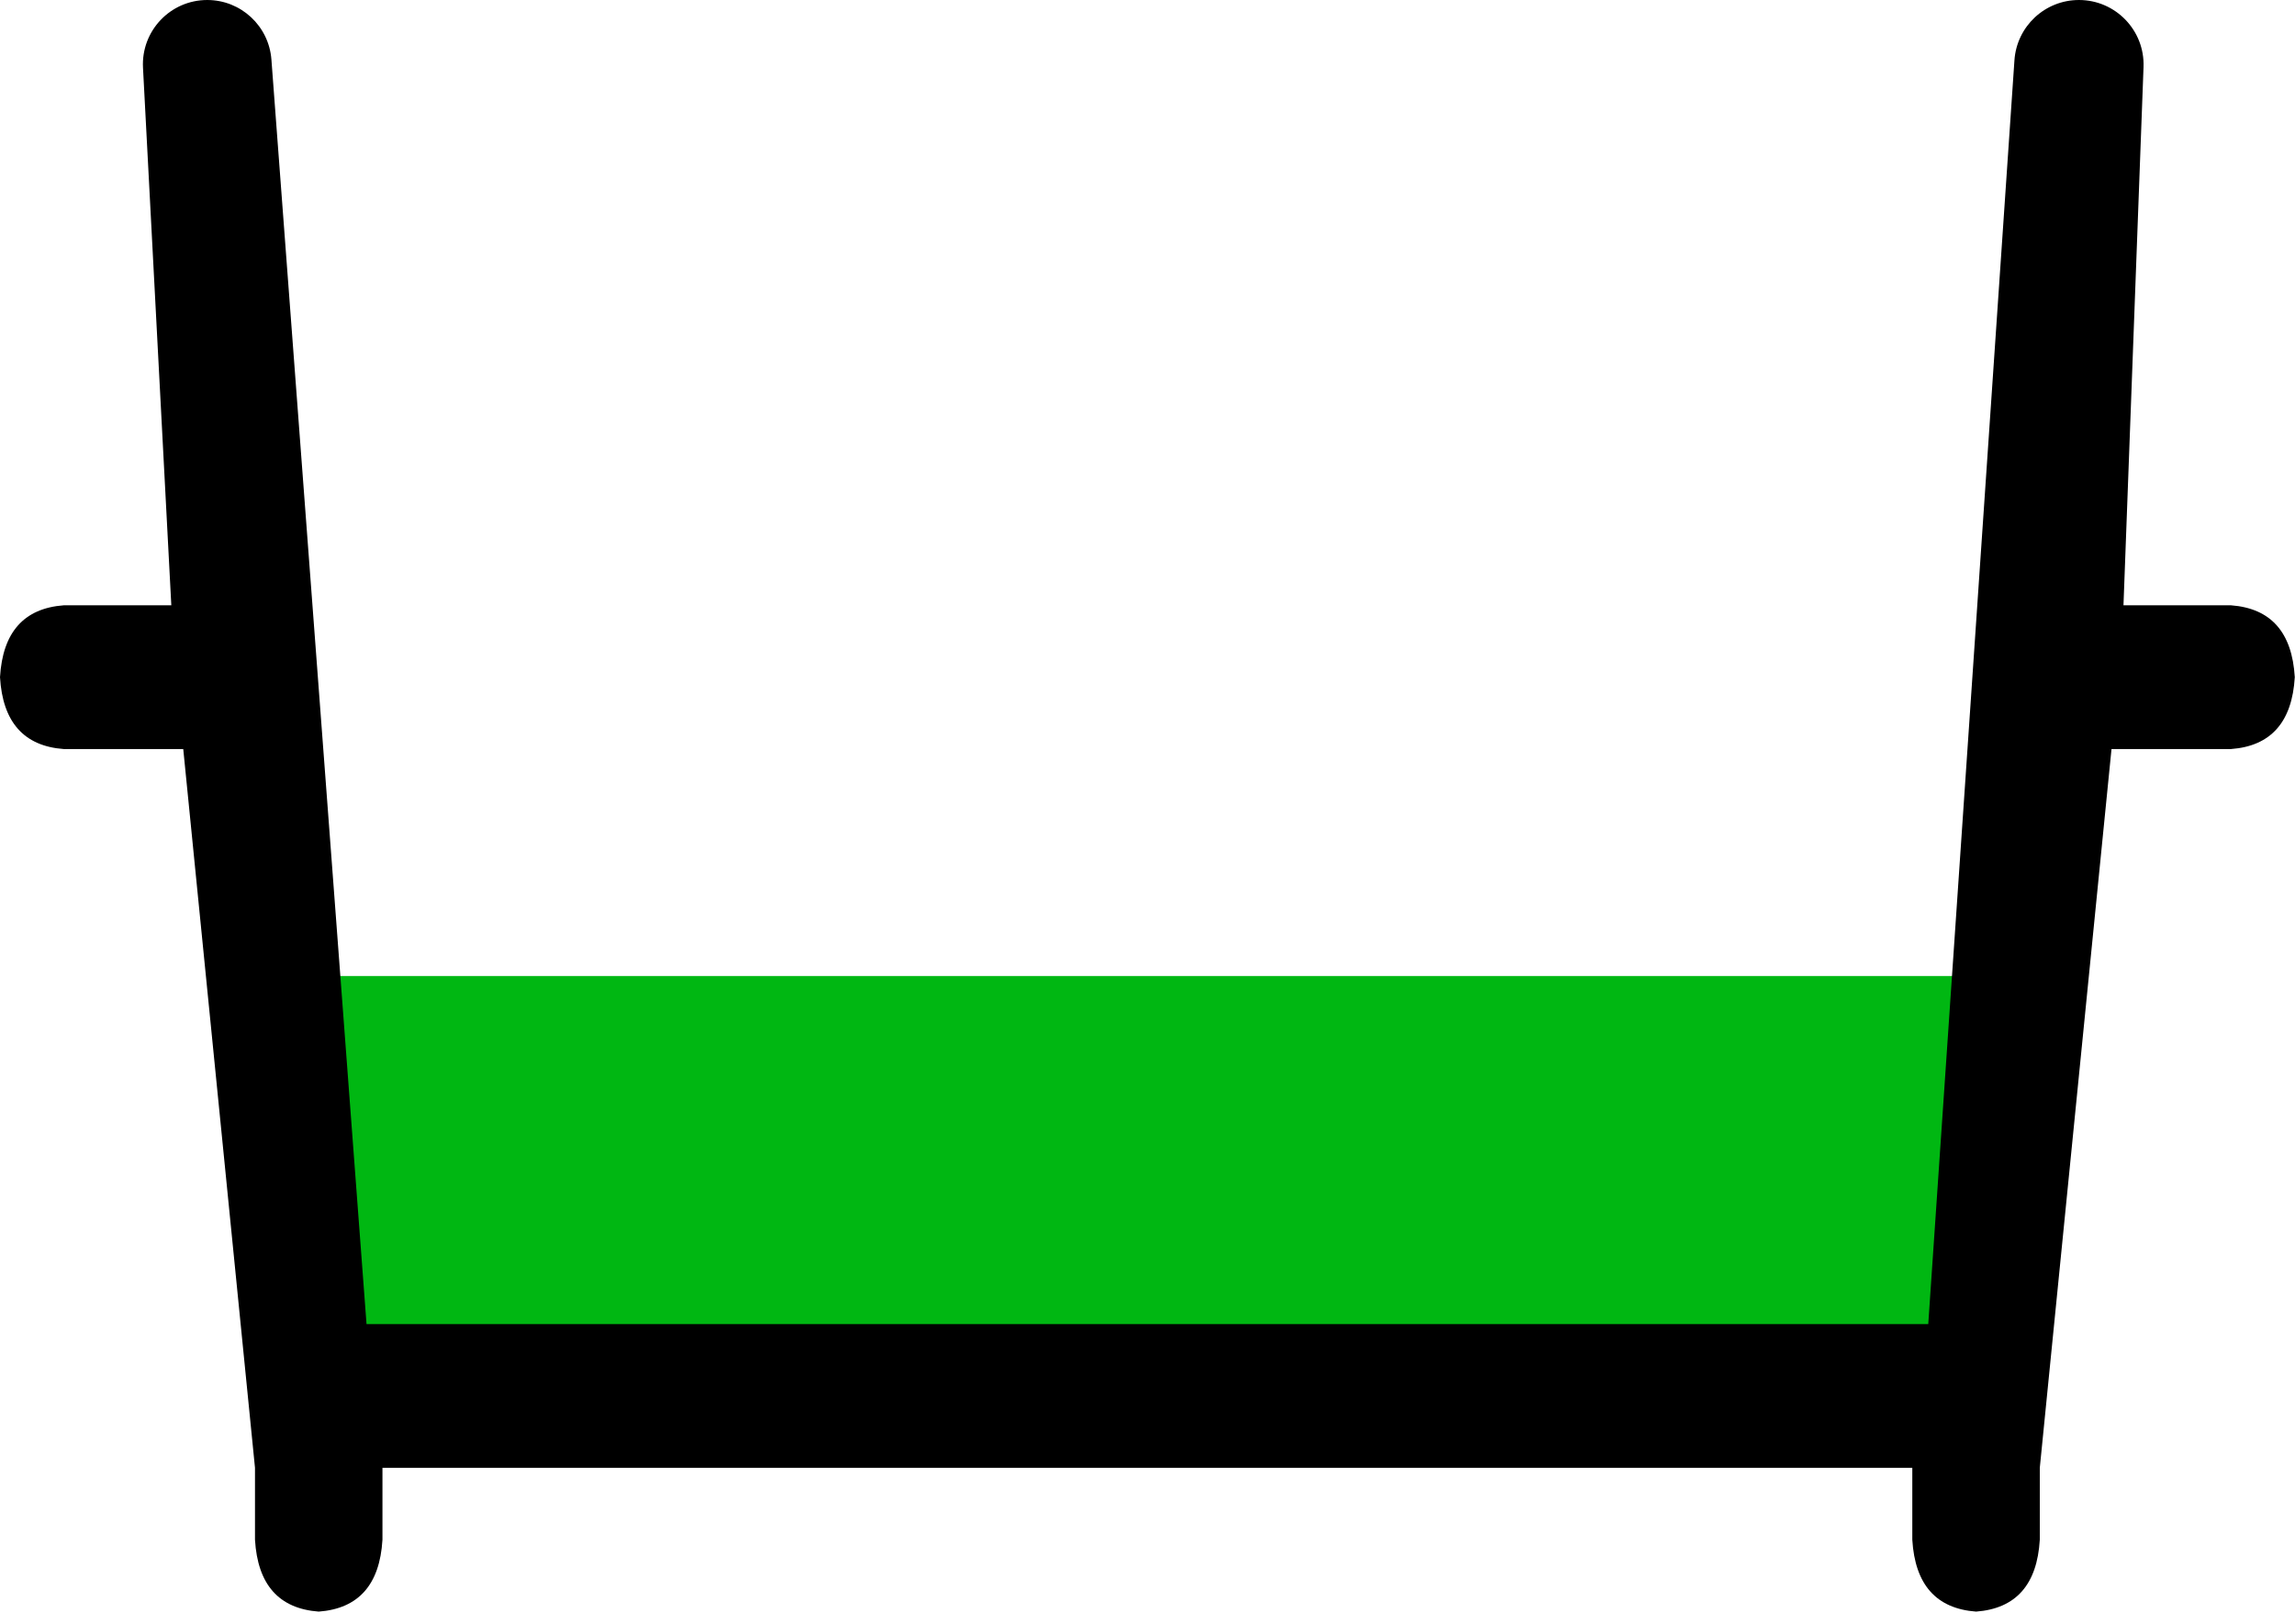 <svg width="65" height="46" viewBox="0 0 65 46" fill="none" xmlns="http://www.w3.org/2000/svg">
<path d="M7 27.643H58L56 39.643H9L7 27.643Z" fill="#00B712"/>
<path d="M63.188 17.143H60.142L60.71 1.899C60.749 0.862 59.919 0 58.881 0V0C57.918 0 57.12 0.746 57.054 1.706L54.613 37.5H10.381L7.687 1.685C7.615 0.735 6.823 0 5.87 0V0C4.826 0 3.995 0.875 4.05 1.918L4.852 17.143H1.805C0.677 17.228 0.075 17.906 0 19.179C0.075 20.451 0.677 21.13 1.805 21.214H5.19L7.222 41.571V43.607C7.297 44.88 7.899 45.558 9.027 45.643C10.155 45.558 10.757 44.88 10.832 43.607V41.571H54.161V43.607C54.237 44.88 54.839 45.558 55.967 45.643C57.095 45.558 57.697 44.88 57.772 43.607V41.571L59.803 21.214H63.188C64.317 21.13 64.918 20.451 64.994 19.179C64.918 17.906 64.317 17.228 63.188 17.143Z" fill="black"/>
</svg>
